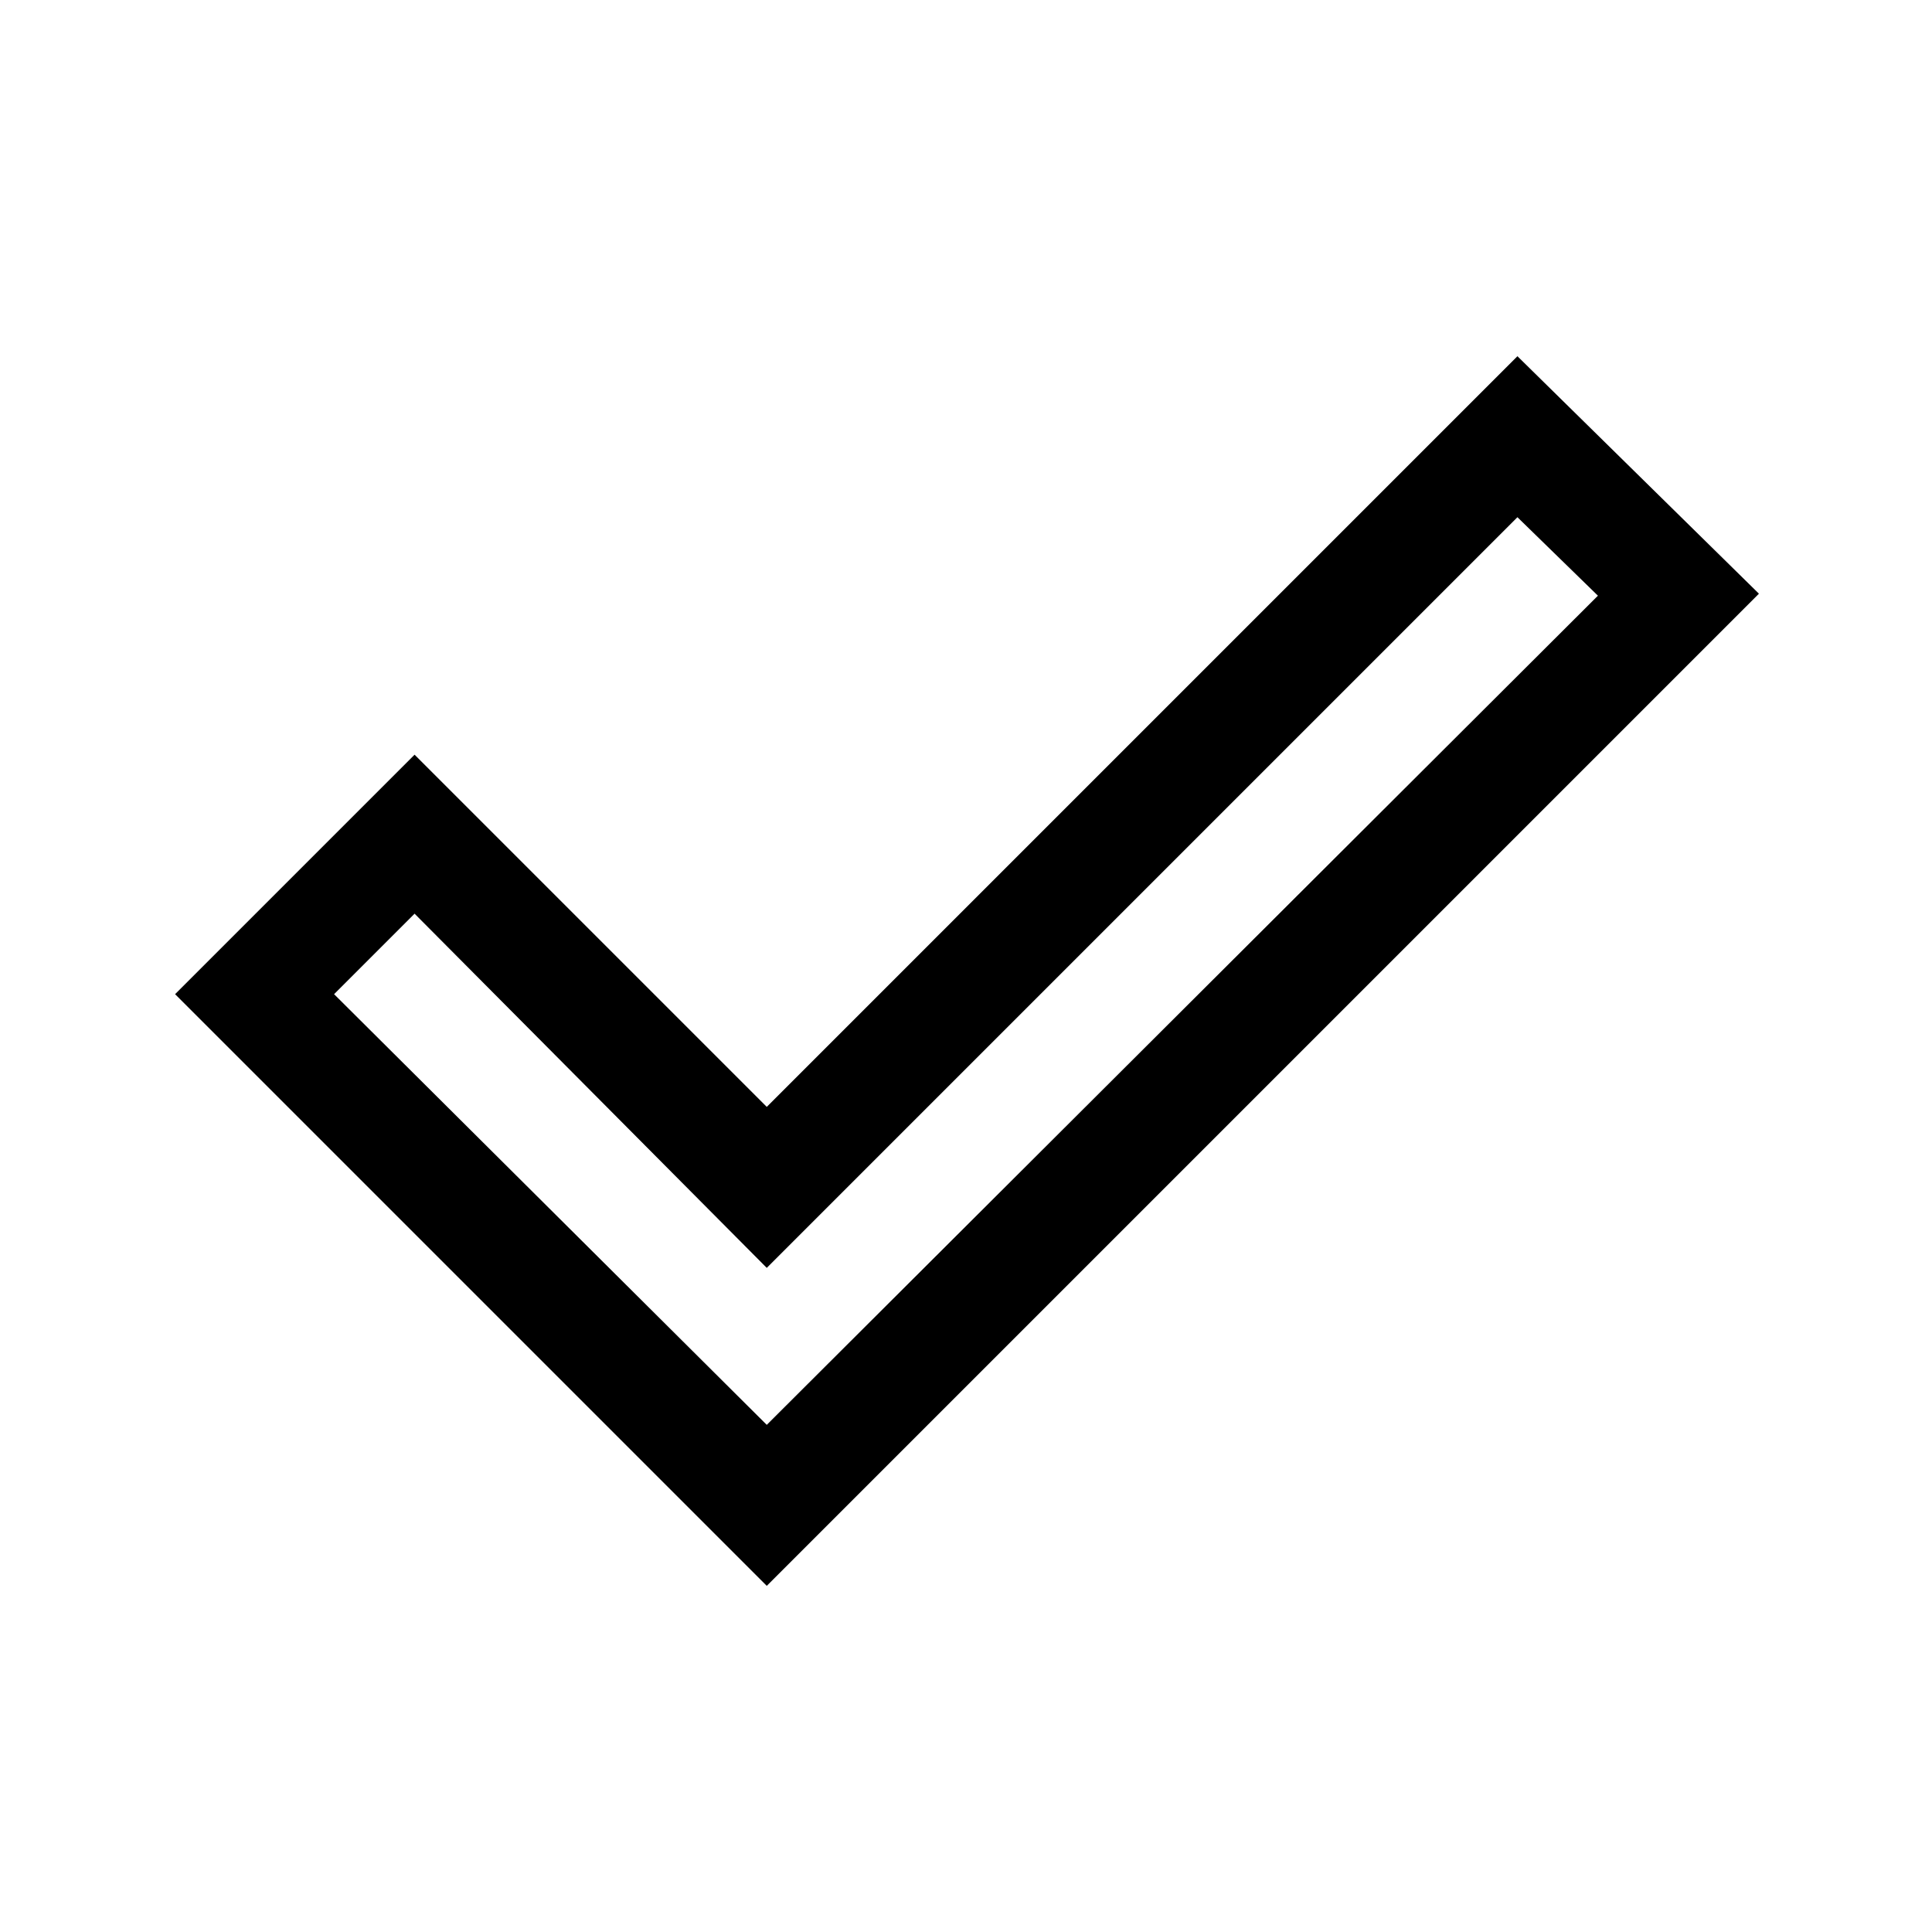 <svg xmlns="http://www.w3.org/2000/svg" height="24" width="24"><path d="M9.525 17.7 19.85 7.4 18.85 6.425 9.525 15.75 5.15 11.35 4.15 12.35ZM9.525 19.7 2.175 12.35 5.15 9.375 9.525 13.75 18.85 4.425 21.85 7.375Z"/></svg>